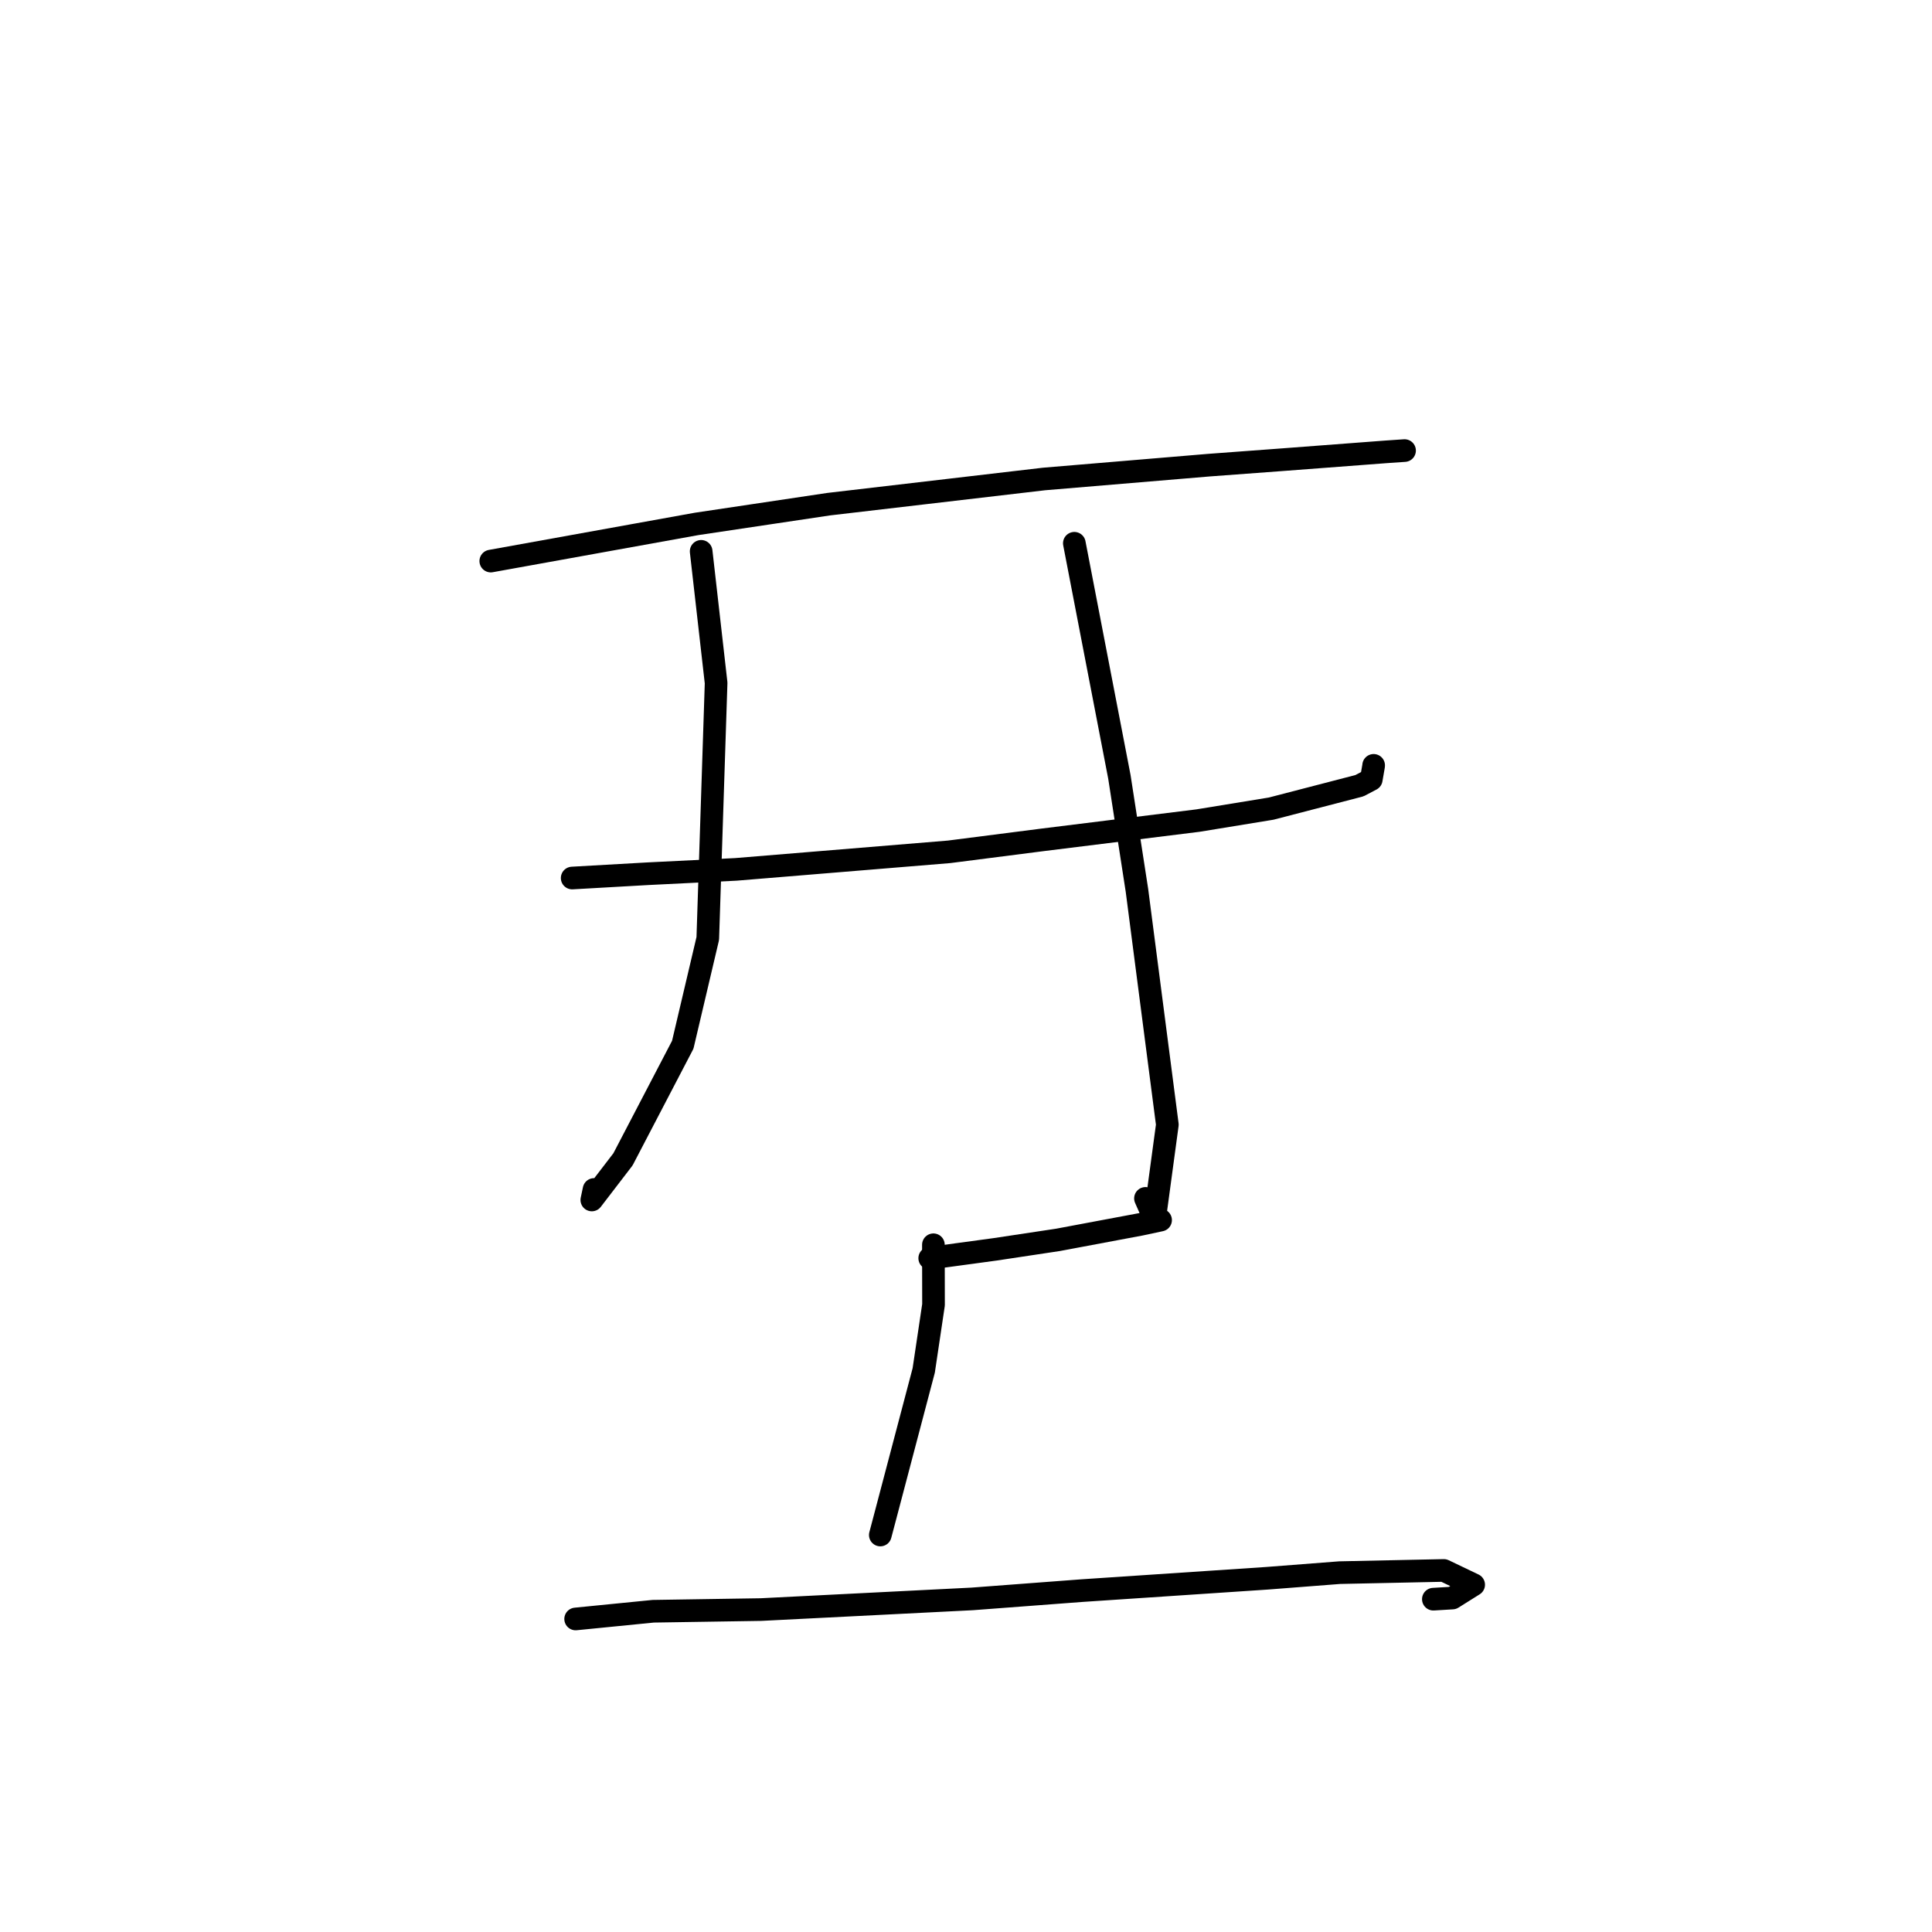 <?xml version="1.0" standalone="no"?>
    <svg width="256" height="256" xmlns="http://www.w3.org/2000/svg" version="1.1">
    <polyline stroke="black" stroke-width="3" stroke-linecap="round" fill="transparent" stroke-linejoin="round" points="65.031 74.345 92.306 69.421 109.79 66.807 138.329 63.469 160.231 61.632 169.942 60.911 183.602 59.876 186.087 59.705 186.107 59.704 186.11 59.703 186.111 59.703 " />
        <polyline stroke="black" stroke-width="3" stroke-linecap="round" fill="transparent" stroke-linejoin="round" points="75.816 116.343 85.854 115.773 97.518 115.197 125.758 112.872 138.192 111.279 158.729 108.733 168.436 107.146 180.134 104.11 181.7 103.285 182.006 101.511 182.015 101.414 " />
        <polyline stroke="black" stroke-width="3" stroke-linecap="round" fill="transparent" stroke-linejoin="round" points="92.906 73.056 94.888 90.497 93.784 124.354 90.468 138.437 82.547 153.621 78.419 159.002 78.713 157.61 " />
        <polyline stroke="black" stroke-width="3" stroke-linecap="round" fill="transparent" stroke-linejoin="round" points="142.355 71.986 148.326 102.947 150.652 117.979 154.679 149.025 152.987 161.535 151.78 158.793 " />
        <polyline stroke="black" stroke-width="3" stroke-linecap="round" fill="transparent" stroke-linejoin="round" points="123.193 166.719 131.834 165.547 140.194 164.287 151.16 162.23 153.568 161.715 153.738 161.679 153.784 161.669 " />
        <polyline stroke="black" stroke-width="3" stroke-linecap="round" fill="transparent" stroke-linejoin="round" points="123.681 164.938 123.696 172.892 122.399 181.586 117.127 201.579 116.646 203.397 " />
        <polyline stroke="black" stroke-width="3" stroke-linecap="round" fill="transparent" stroke-linejoin="round" points="76.275 214.521 86.554 213.499 100.843 213.276 128.818 211.864 143.343 210.767 167.889 209.129 177.508 208.384 191.314 208.091 195.269 209.984 192.457 211.748 189.927 211.9 " />
        </svg>